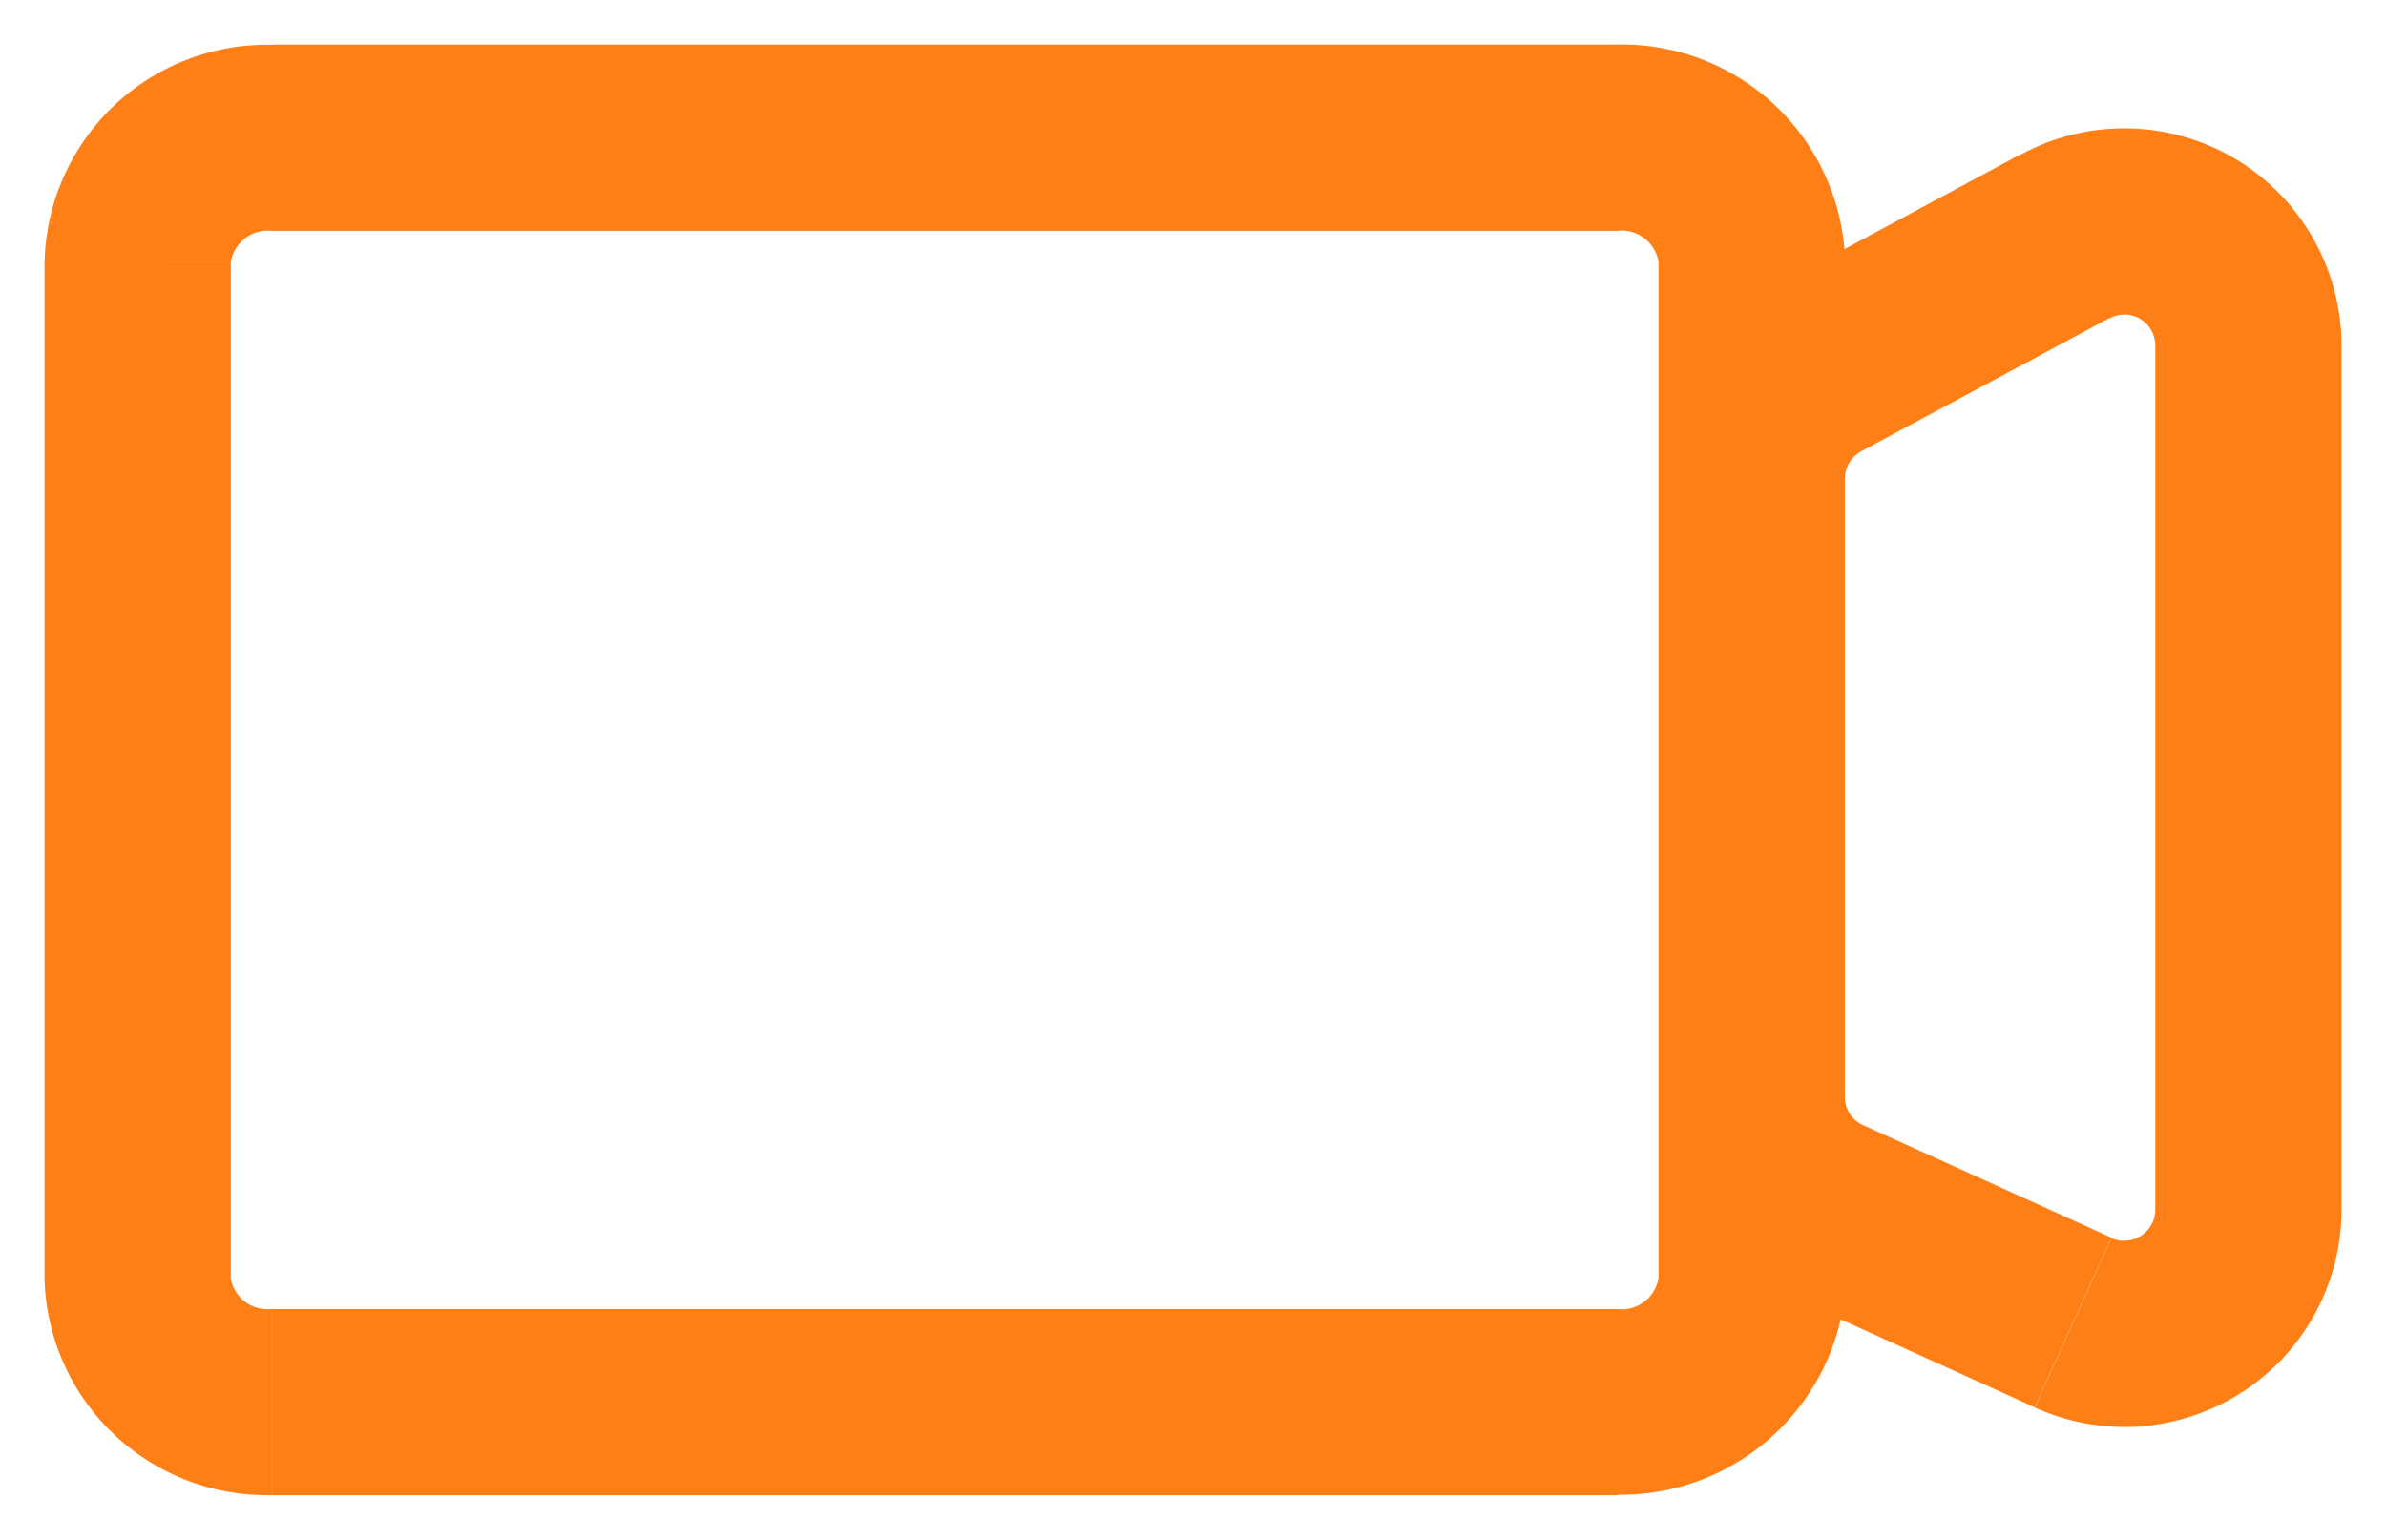 <svg xmlns="http://www.w3.org/2000/svg" width="26.818" height="17.311" viewBox="0 0 26.818 17.311">
  <path id="Union_6" data-name="Union 6" d="M-1385.07-103.306a.419.419,0,0,0,.465-.347v-11.426a.419.419,0,0,0-.465-.349h-15.117v-2.094h15.117v0a2.511,2.511,0,0,1,2.555,2.3l1.987-1.07.994,1.843-2.793,1.5a.354.354,0,0,0-.184.308v6.949a.348.348,0,0,0,.205.318l-.205.453.205-.453,2.791,1.265-.862,1.907-2.18-.988a2.538,2.538,0,0,1-2.513,1.972Zm-15.117,2.093v-2.093h15.117v2.093Zm-2.559-2.441h2.093a.419.419,0,0,0,.465.347v2.093A2.5,2.5,0,0,1-1402.746-103.653Zm23.375-.42a.349.349,0,0,0,.35-.349v-9.716a.353.353,0,0,0-.042-.165.346.346,0,0,0-.472-.14l-.994-1.843a2.44,2.44,0,0,1,3.308.991,2.444,2.444,0,0,1,.293,1.157v9.716a2.443,2.443,0,0,1-2.444,2.443Zm.308-10.23.921-.5Zm-1.314,12.108.862-1.907a.361.361,0,0,0,.144.03v2.093A2.45,2.45,0,0,1-1380.378-102.2Zm.432-.955.43-.952Zm-22.8-.5v-11.426h2.093v11.426Zm0-11.426a2.5,2.5,0,0,1,2.559-2.442v2.092a.419.419,0,0,0-.465.349Z" transform="translate(1403.246 118.023)" fill="#ff7f17" stroke="rgba(0,0,0,0)" stroke-width="1"/>
</svg>
